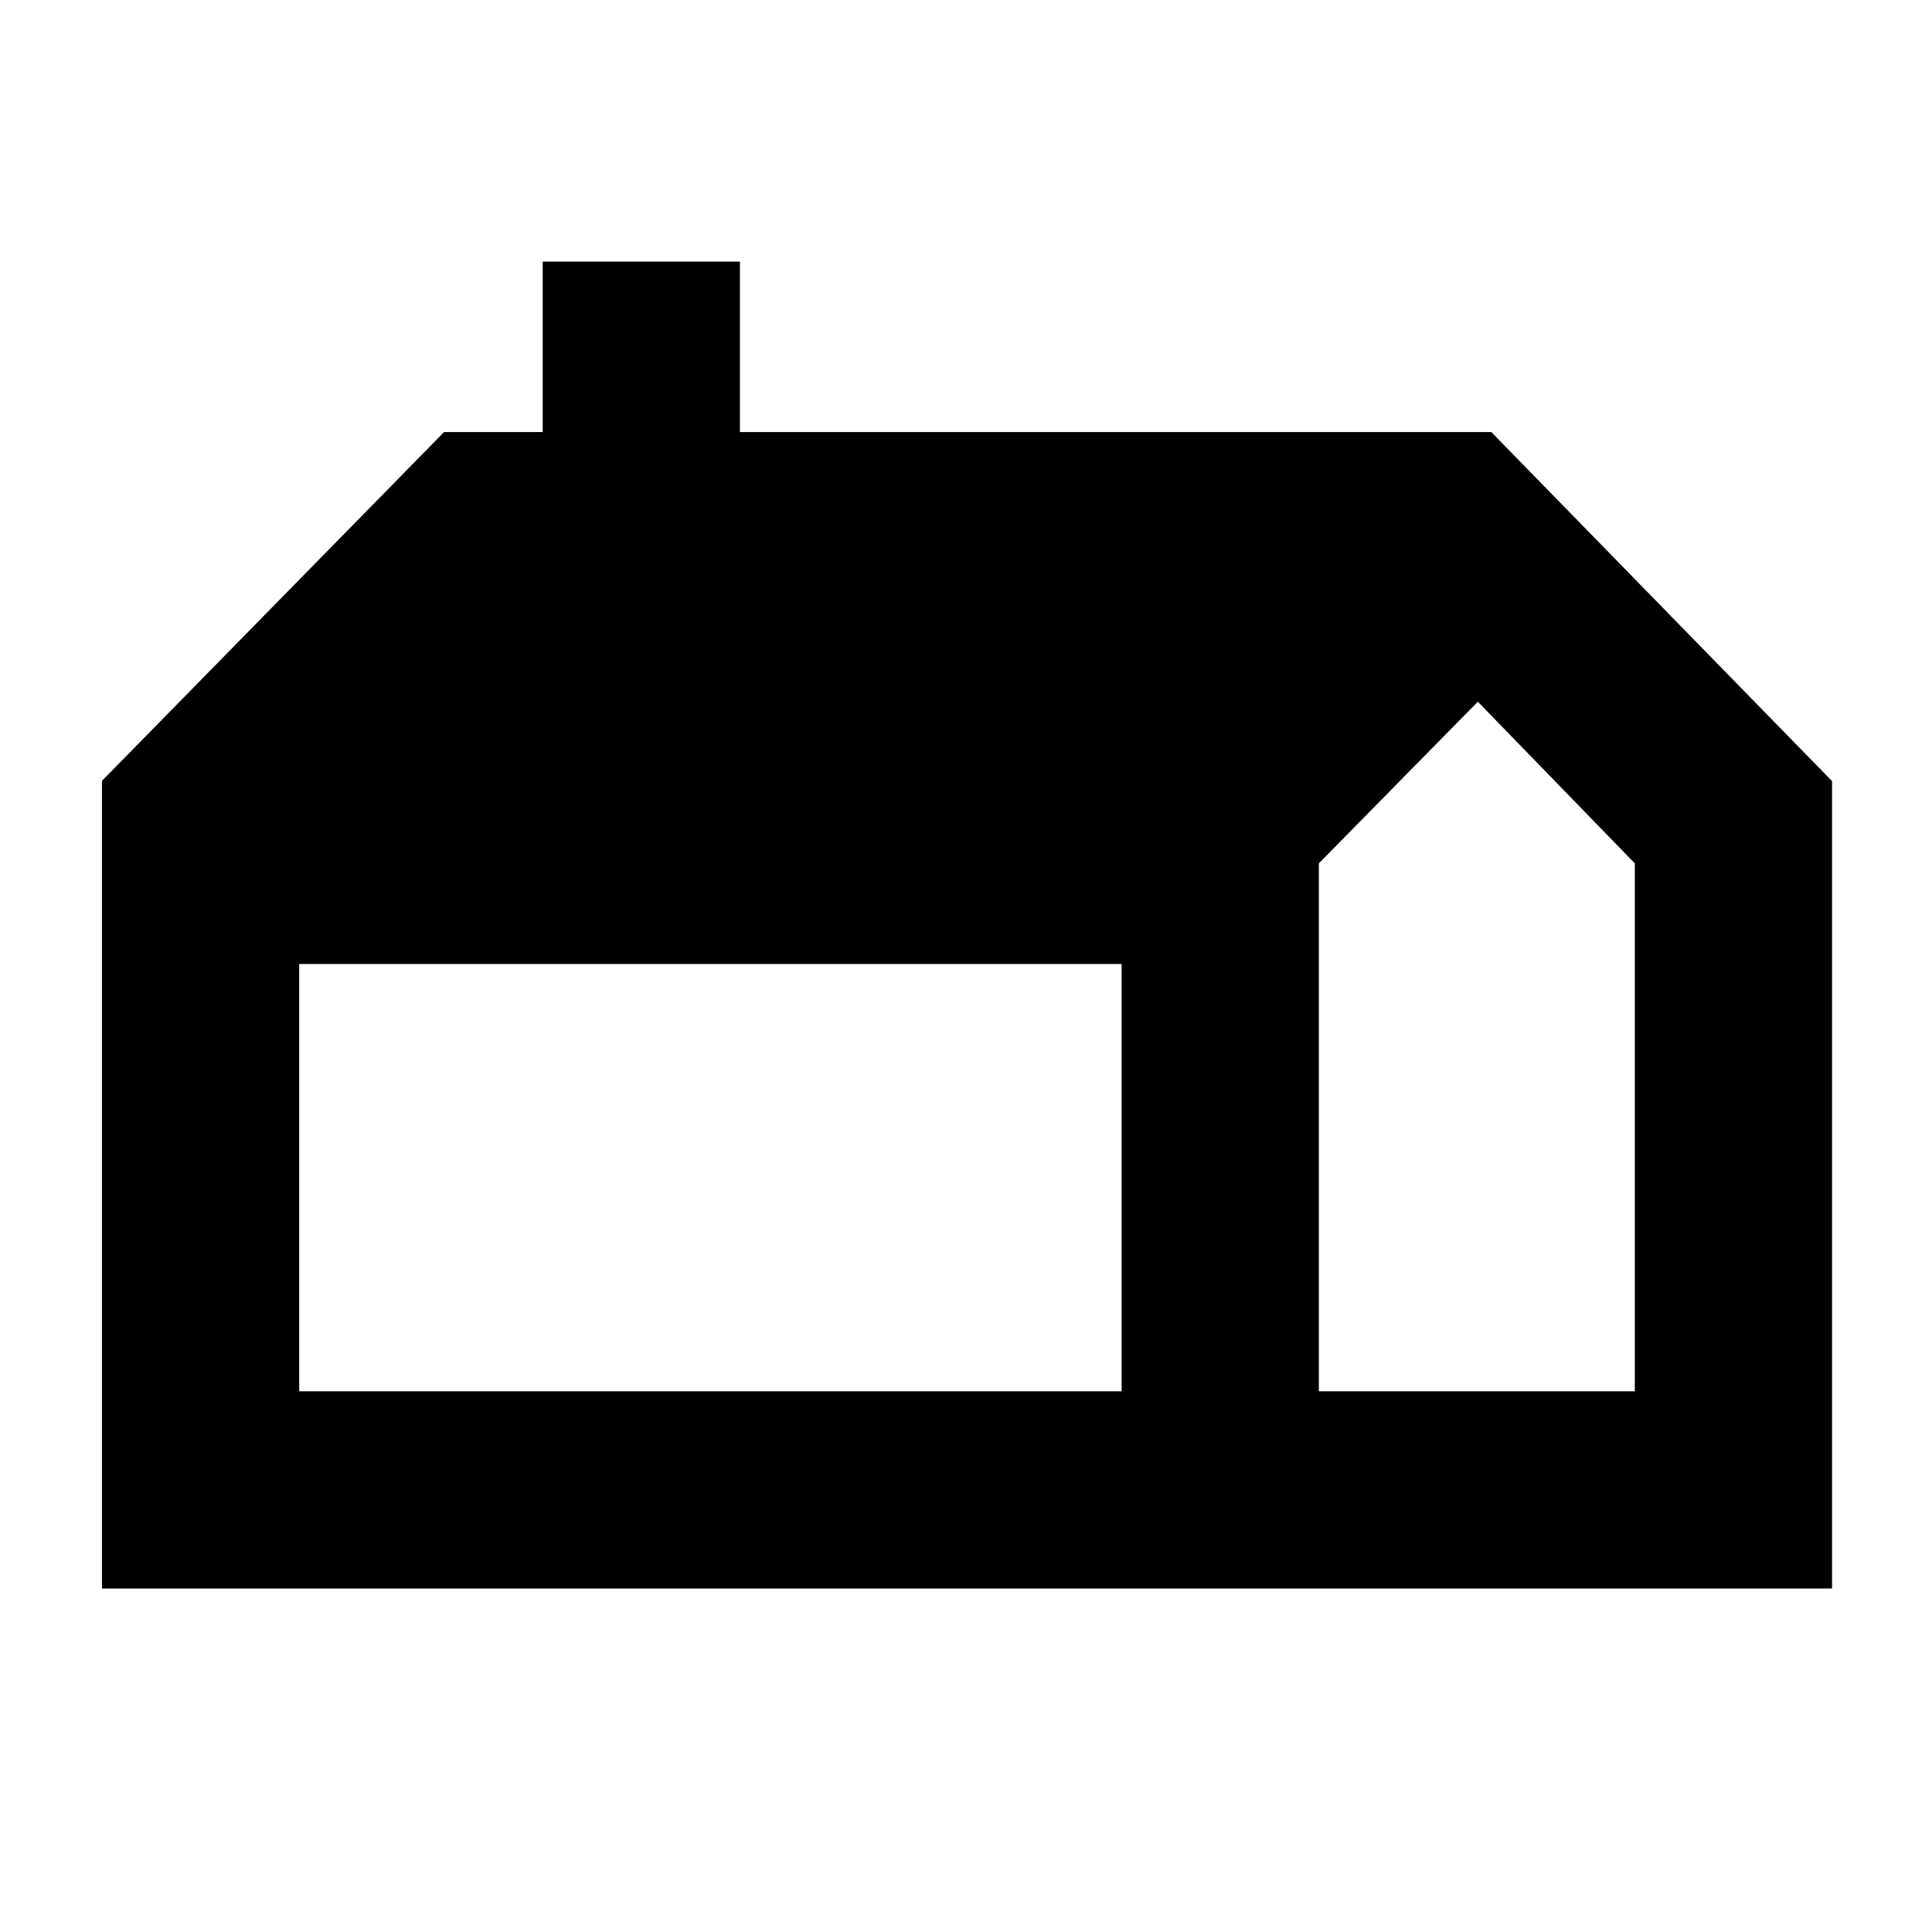 <svg xmlns="http://www.w3.org/2000/svg" height="40" viewBox="0 -960 960 960" width="40"><path d="M50.67-170.67V-572l170-173.33h49V-830h98v84.67H741l169.33 173.46v401.2H50.67Zm604.66-98h157V-531l-78-80.33-79 80.33v262.33Zm-506.66 0h408.66V-481H148.67v212.33Z"/></svg>
